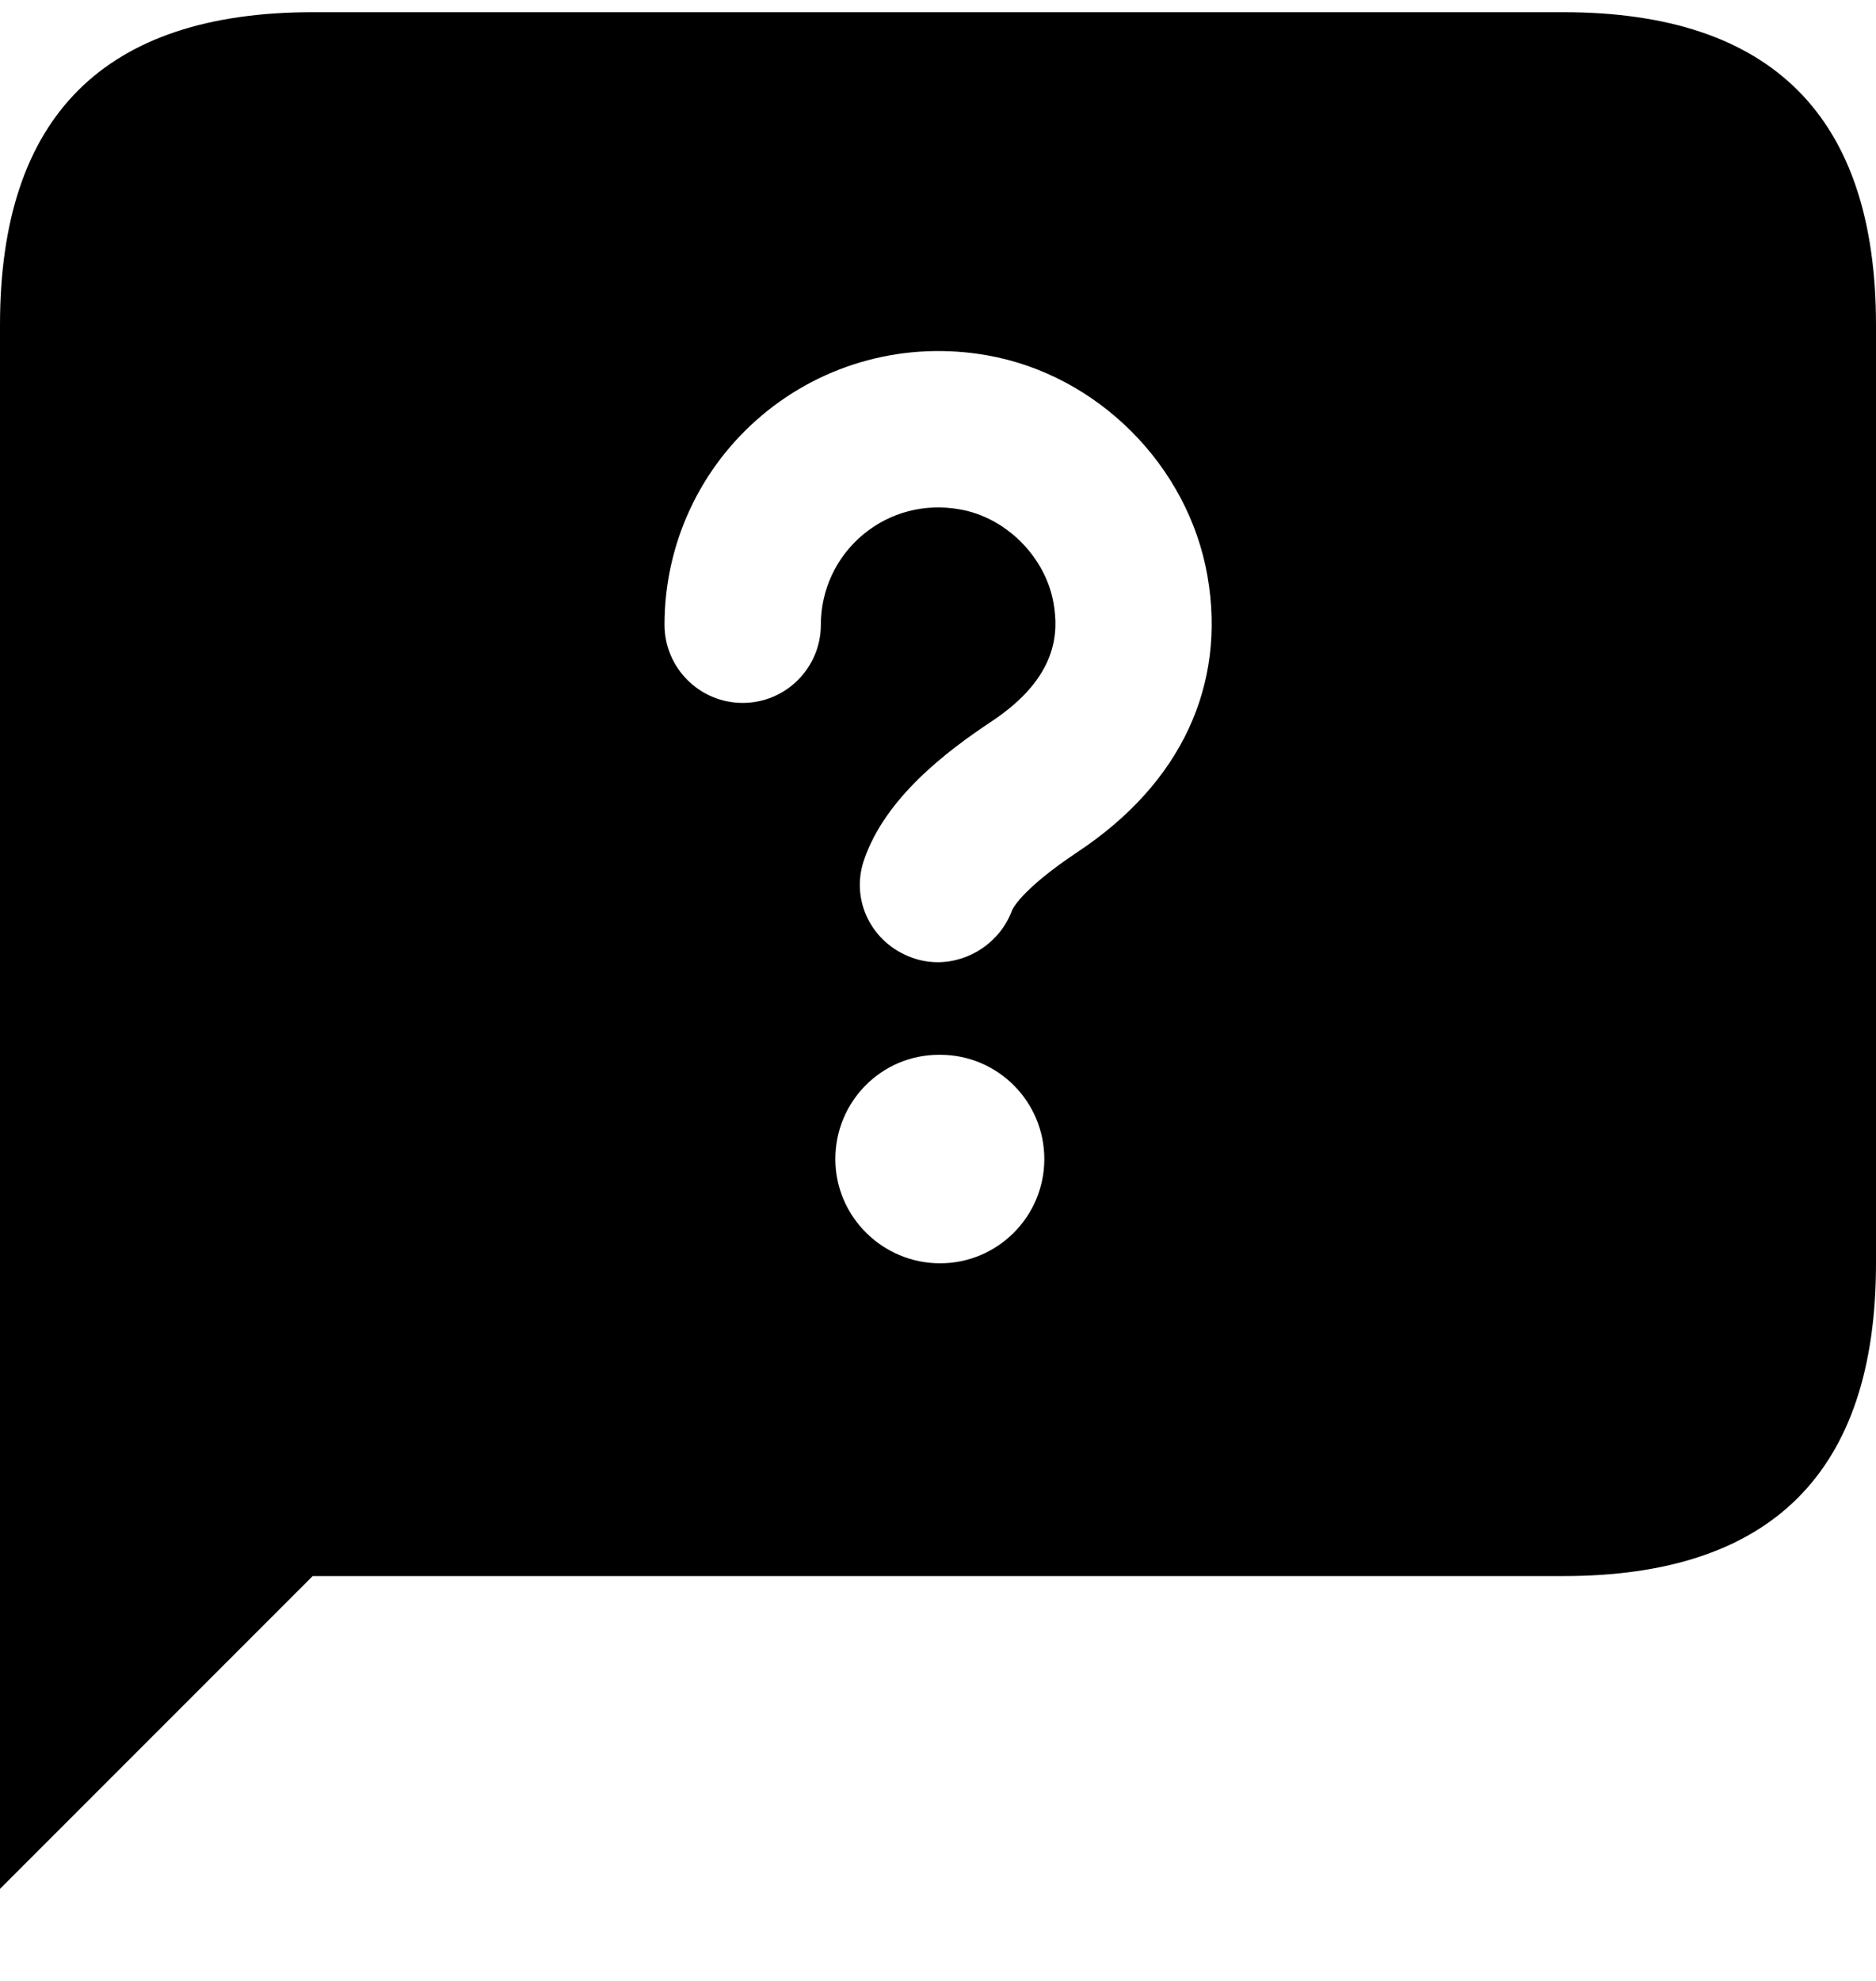 <svg viewBox="0 0 18 19" fill="currentColor" xmlns="http://www.w3.org/2000/svg">
<path d="M15 0.117H3C1 0.117 0 1.117 0 3.117V18.117L3 15.117H15C17 15.117 18 14.117 18 12.117V3.117C18 1.117 17 0.117 15 0.117ZM9.02 12.117C8.468 12.117 8.015 11.669 8.015 11.117C8.015 10.565 8.458 10.117 9.01 10.117H9.02C9.573 10.117 10.02 10.565 10.02 11.117C10.02 11.669 9.572 12.117 9.02 12.117ZM10.345 8.168C9.789 8.538 9.713 8.725 9.71 8.733C9.597 9.035 9.305 9.229 8.997 9.229C8.915 9.229 8.833 9.215 8.752 9.186C8.367 9.049 8.158 8.64 8.289 8.252C8.492 7.652 9.085 7.204 9.515 6.919C10.151 6.496 10.158 6.067 10.108 5.782C10.03 5.341 9.653 4.963 9.211 4.886C8.875 4.825 8.538 4.912 8.278 5.13C8.022 5.345 7.876 5.659 7.876 5.992C7.876 6.406 7.54 6.742 7.126 6.742C6.712 6.742 6.376 6.406 6.376 5.992C6.376 5.214 6.718 4.481 7.314 3.981C7.91 3.481 8.694 3.271 9.471 3.408C10.53 3.594 11.399 4.463 11.585 5.522C11.769 6.575 11.329 7.514 10.345 8.168Z" fill="currentColor"/>
</svg>
